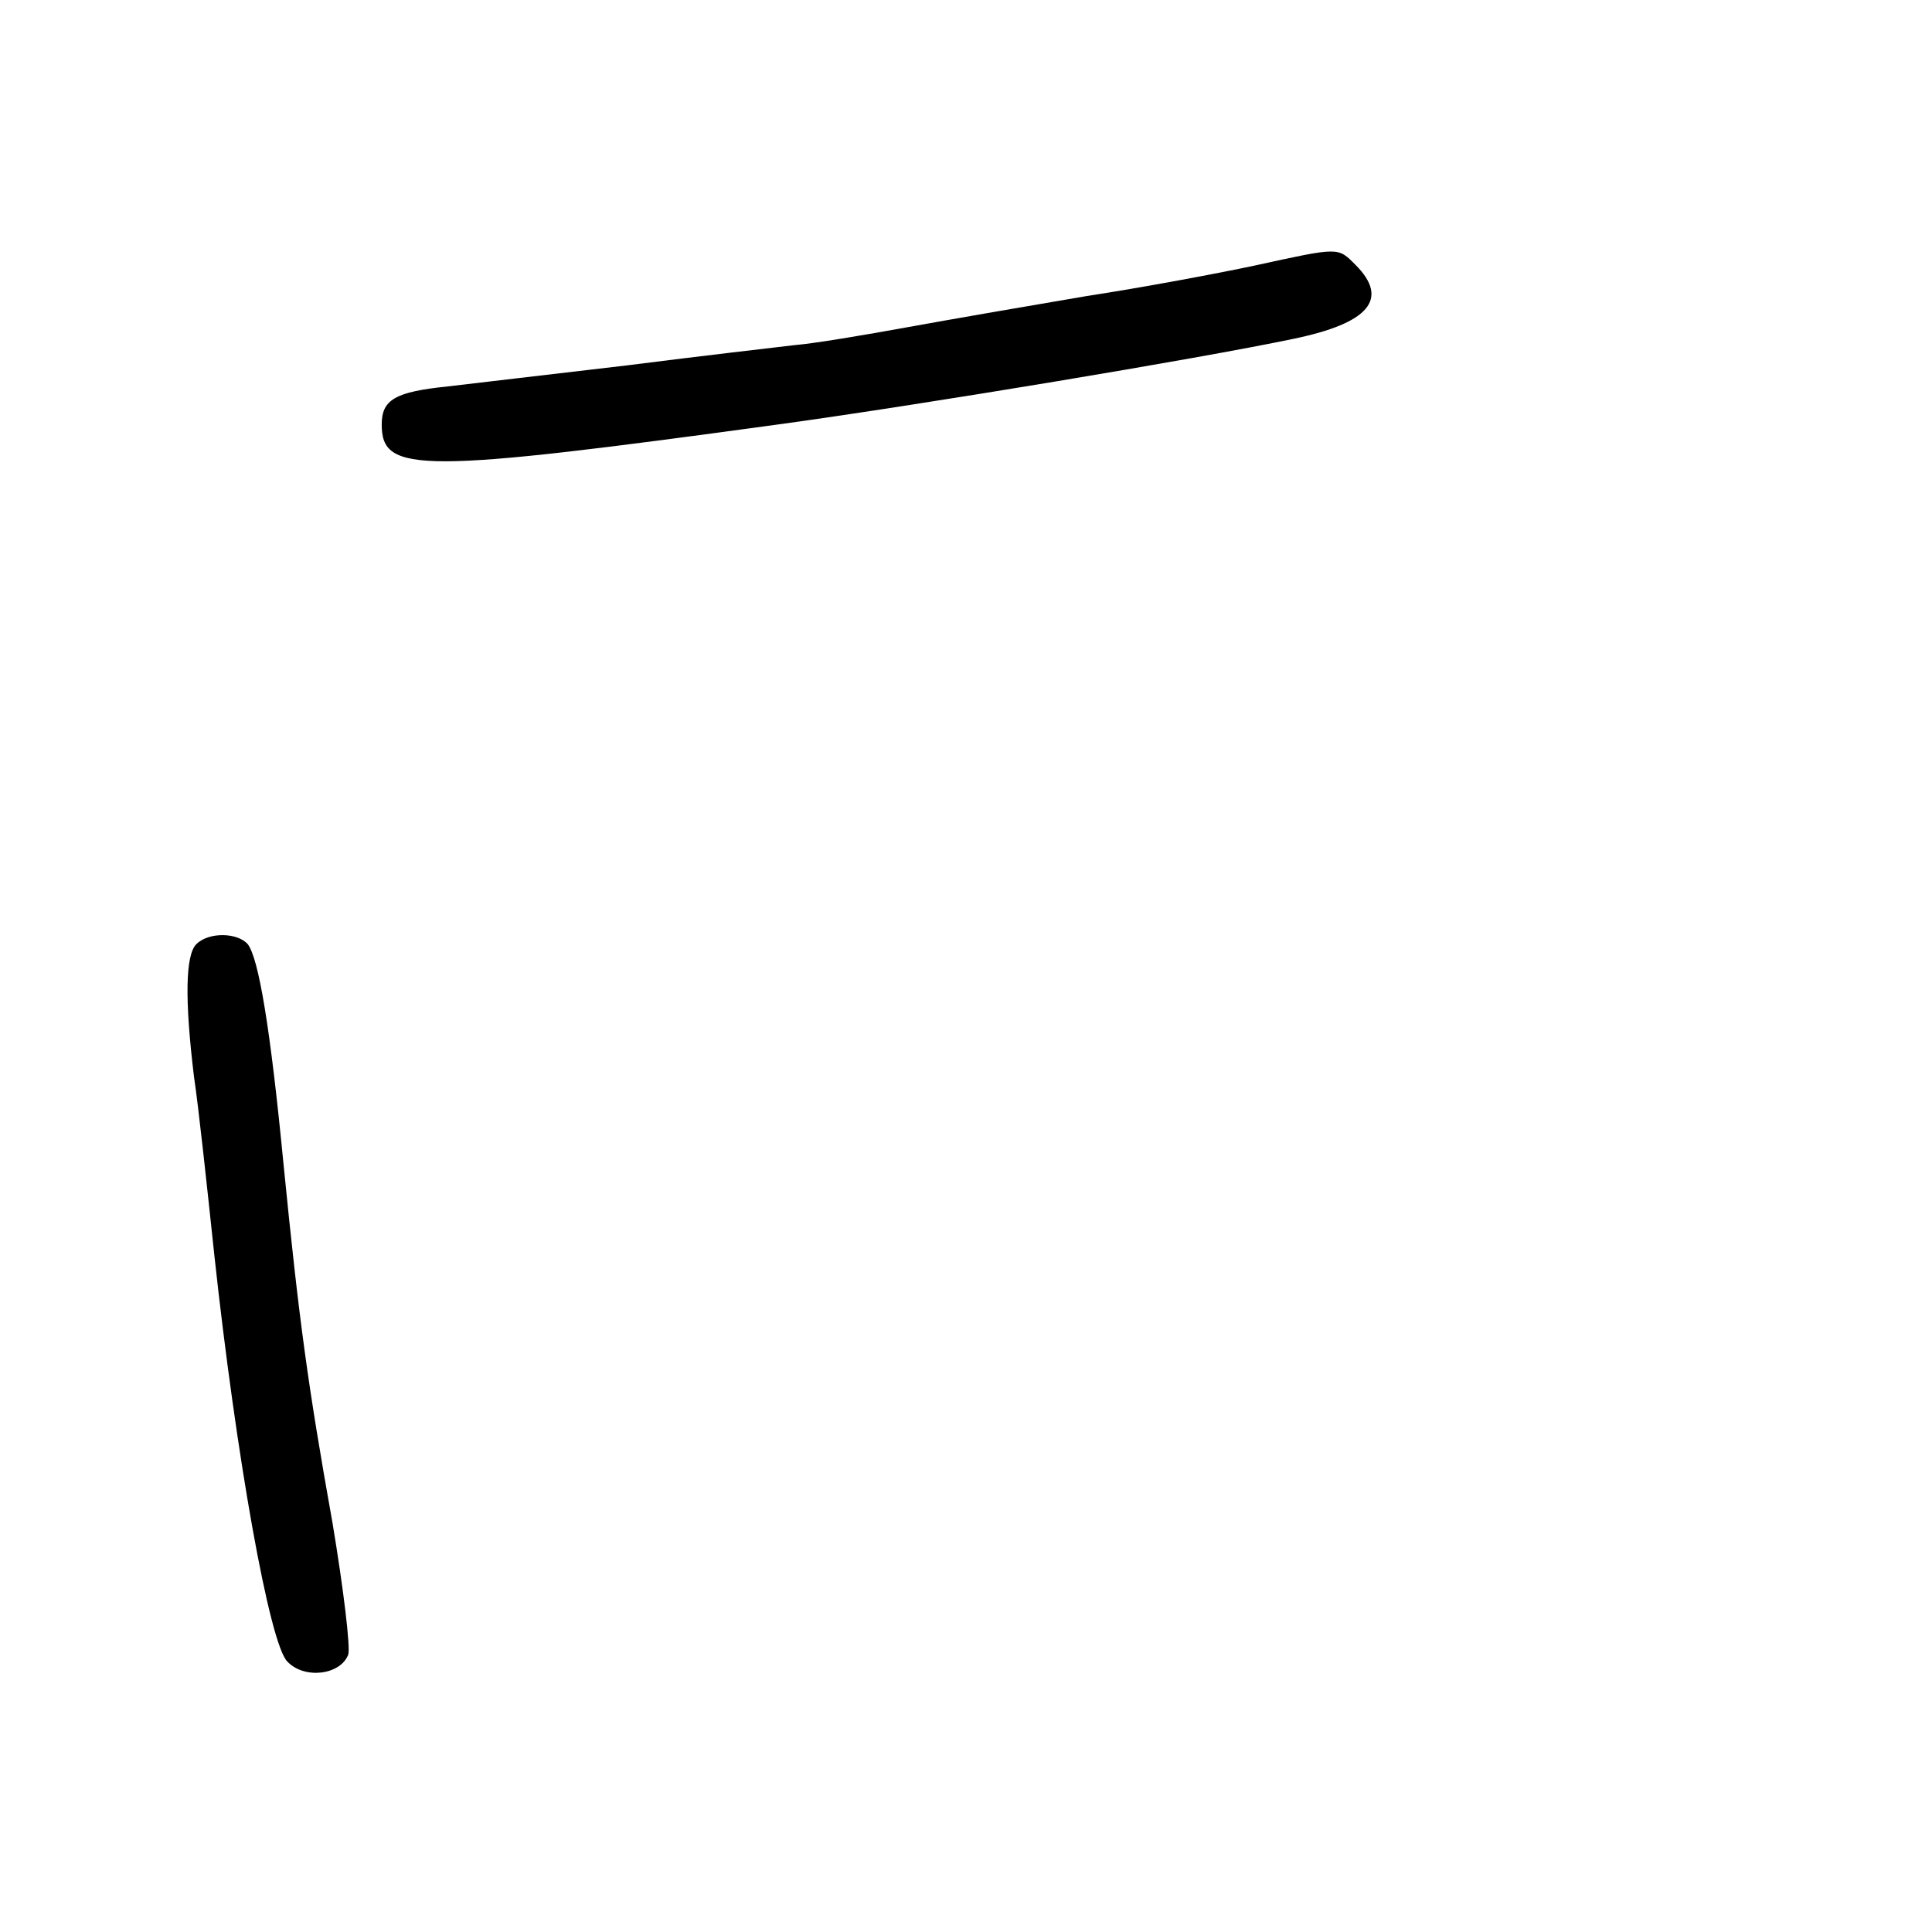 <?xml version="1.0" standalone="no"?>
<!DOCTYPE svg PUBLIC "-//W3C//DTD SVG 20010904//EN"
 "http://www.w3.org/TR/2001/REC-SVG-20010904/DTD/svg10.dtd">
<svg version="1.0" xmlns="http://www.w3.org/2000/svg"
 width="248pt" height="248pt" viewBox="0 0 248 248"
 preserveAspectRatio="xMidYMid meet">
<g transform="translate(0,248) scale(0.1,-0.1)"
fill="#000000" stroke="none">
<path d="M1610 2139 c-47 -10 -143 -28 -215 -39 -71 -12 -175 -30 -230 -40
-55 -10 -120 -21 -145 -23 -25 -3 -121 -14 -215 -26 -93 -11 -197 -23 -230
-27 -68 -7 -85 -17 -85 -49 0 -63 48 -63 515 1 181 25 531 83 655 109 97 20
124 51 80 95 -23 23 -20 23 -130 -1z"/>
<path d="M252 1268 c-14 -14 -15 -71 -3 -170 6 -40 17 -143 26 -228 28 -259
71 -501 94 -523 22 -23 68 -17 78 9 3 9 -6 84 -20 168 -32 179 -43 260 -63
461 -17 176 -32 265 -46 283 -13 15 -50 16 -66 0z"/>
</g>
</svg>
